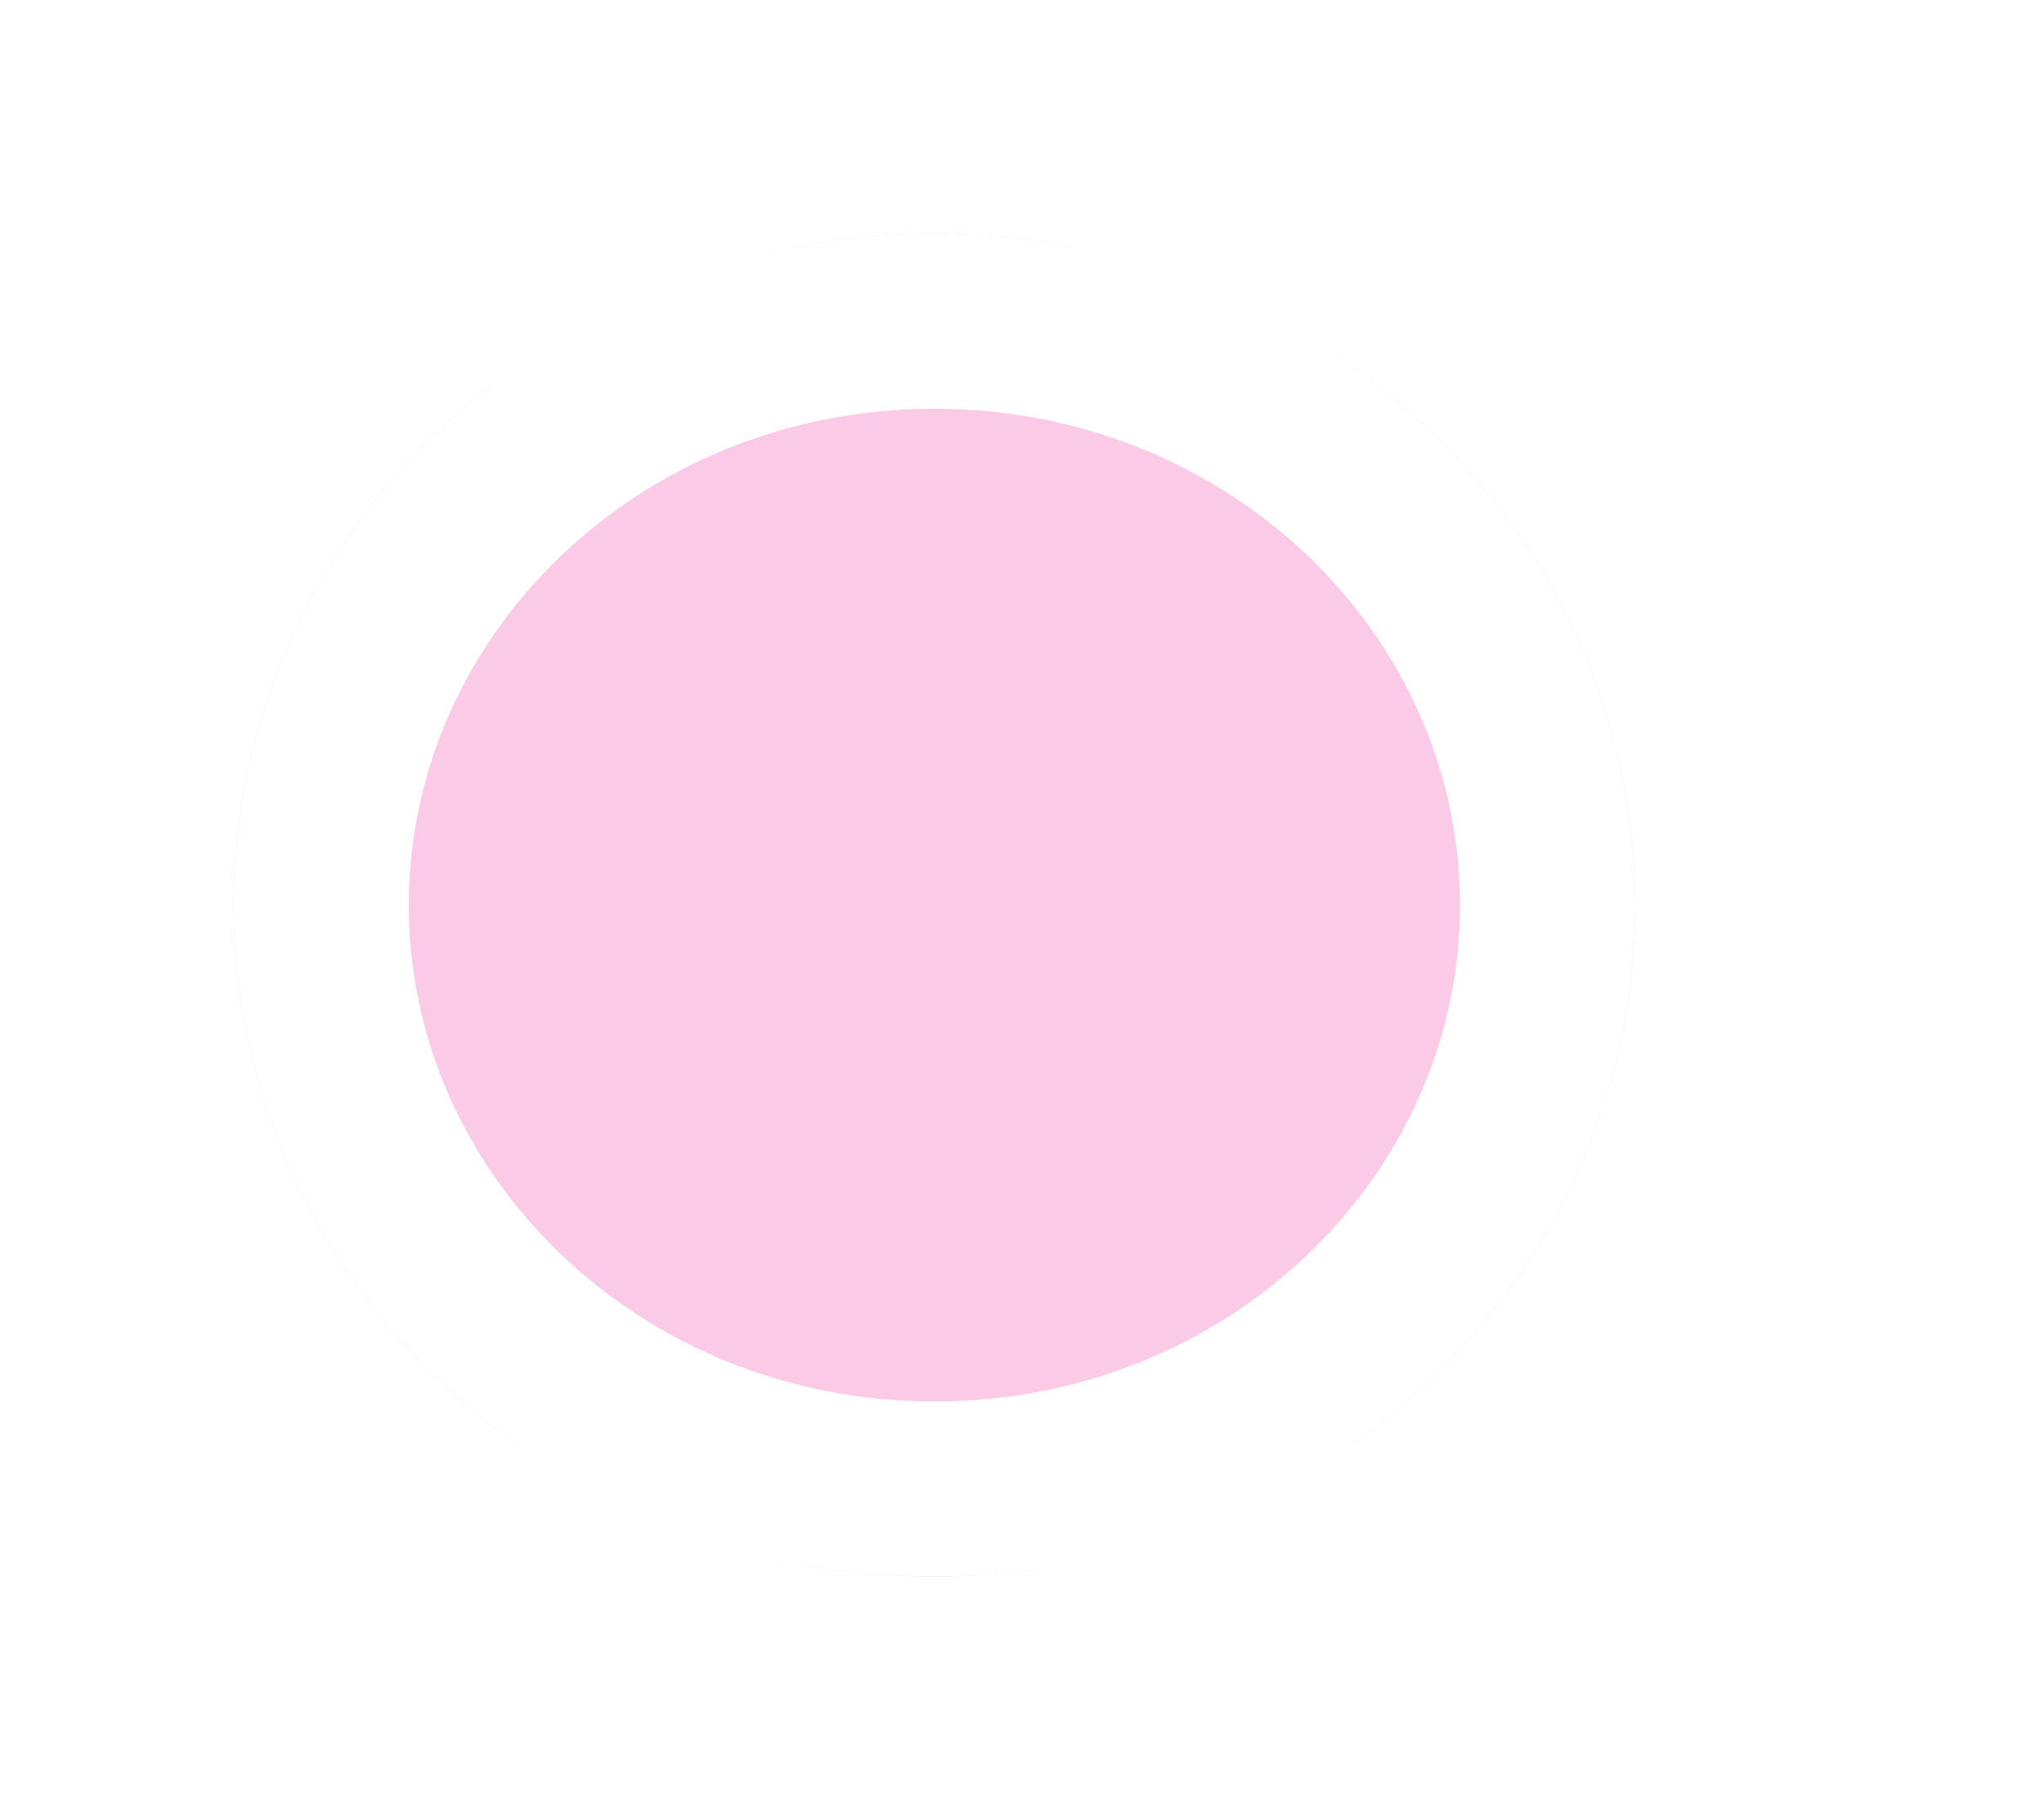 <svg width="35" height="31" viewBox="0 0 35 31" fill="none" xmlns="http://www.w3.org/2000/svg">
<path d="M22.111 15L33.328 22.913" stroke="white" stroke-width="3"/>
<g filter="url(#filter0_d)">
<ellipse cx="16" cy="11.5" rx="12" ry="11.5" fill="#FBCAE7"/>
<path d="M26.5 11.5C26.5 16.963 21.86 21.5 16 21.5C10.14 21.5 5.5 16.963 5.5 11.5C5.5 6.037 10.14 1.5 16 1.5C21.86 1.5 26.5 6.037 26.5 11.5Z" stroke="white" stroke-width="3" stroke-linejoin="round"/>
</g>
<defs>
<filter id="filter0_d" x="0" y="0" width="32" height="31" filterUnits="userSpaceOnUse" color-interpolation-filters="sRGB">
<feFlood flood-opacity="0" result="BackgroundImageFix"/>
<feColorMatrix in="SourceAlpha" type="matrix" values="0 0 0 0 0 0 0 0 0 0 0 0 0 0 0 0 0 0 127 0"/>
<feOffset dy="4"/>
<feGaussianBlur stdDeviation="2"/>
<feColorMatrix type="matrix" values="0 0 0 0 0 0 0 0 0 0 0 0 0 0 0 0 0 0 0.25 0"/>
<feBlend mode="normal" in2="BackgroundImageFix" result="effect1_dropShadow"/>
<feBlend mode="normal" in="SourceGraphic" in2="effect1_dropShadow" result="shape"/>
</filter>
</defs>
</svg>
